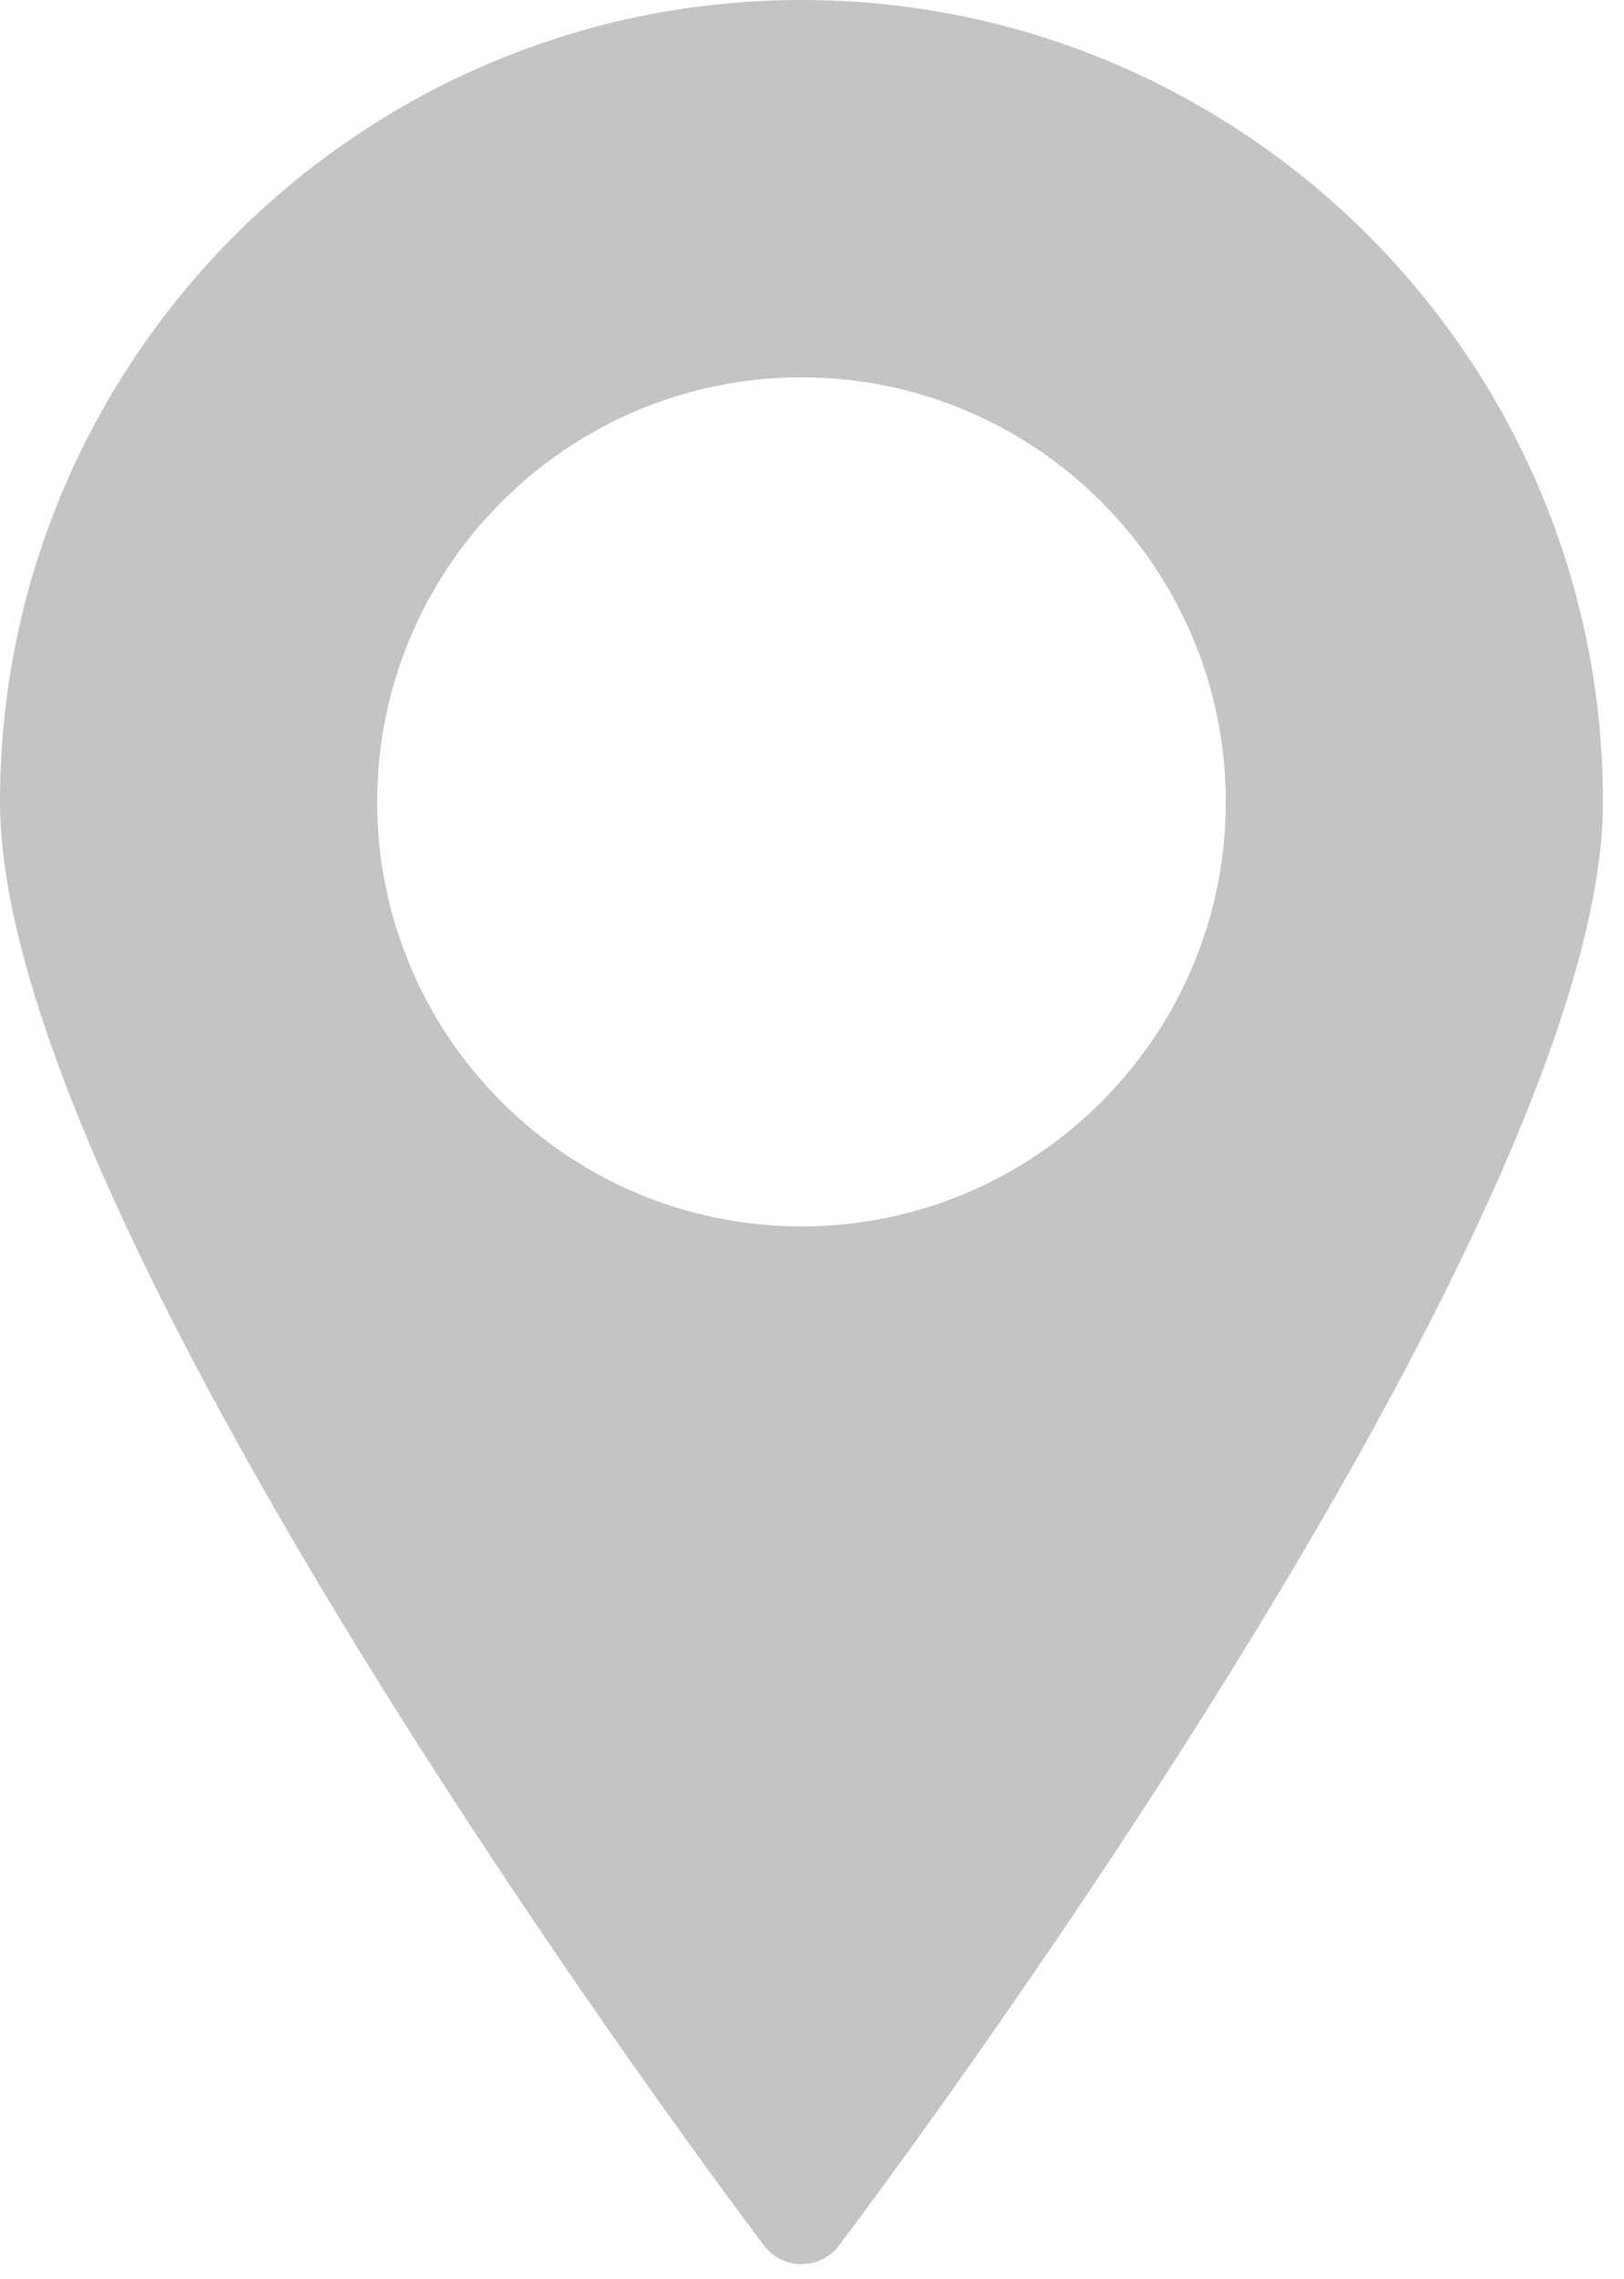 <svg width="67" height="94" viewBox="0 0 67 94" fill="none" xmlns="http://www.w3.org/2000/svg">
<path d="M33.066 0C14.833 0 0 14.835 0 33.07C0 50.71 30.23 90.9 31.518 92.605C31.88 93.091 32.46 93.375 33.066 93.375C33.673 93.375 34.253 93.091 34.615 92.605C35.902 90.9 66.133 50.71 66.133 33.07C66.132 14.835 51.299 0 33.066 0ZM33.066 50.578C23.415 50.578 15.561 42.723 15.561 33.07C15.561 23.418 23.415 15.562 33.066 15.562C42.718 15.562 50.572 23.418 50.572 33.07C50.572 42.723 42.718 50.578 33.066 50.578Z" fill="#C4C4C4"/>
</svg>
